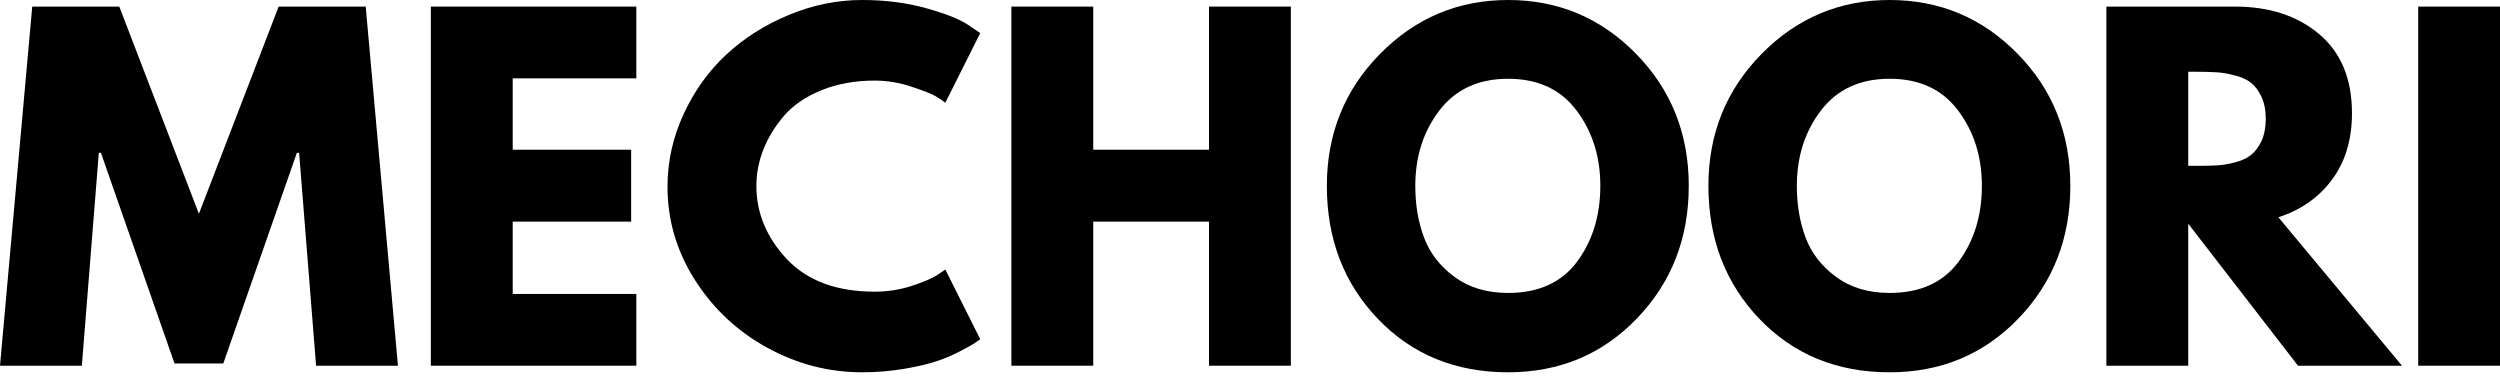 <svg width="85" height="13" viewBox="0 0 85 13" fill="none" xmlns="http://www.w3.org/2000/svg">
<path d="M10.747 12.434L10.17 5.195H10.094L7.592 12.357H5.933L3.431 5.195H3.36L2.783 12.434H0L1.096 0.224H4.056L6.763 7.268L9.474 0.224H12.434L13.53 12.434H10.747Z" fill="black"/>
<path d="M21.635 0.224V2.664H17.432V5.09H21.459V7.535H17.432V9.994H21.635V12.434H14.648V0.224H21.635Z" fill="black"/>
<path d="M29.744 9.917C30.166 9.917 30.578 9.854 30.978 9.727C31.378 9.597 31.672 9.473 31.86 9.355L32.141 9.164L33.328 11.533C33.286 11.562 33.23 11.602 33.161 11.652C33.094 11.7 32.933 11.79 32.679 11.924C32.428 12.057 32.16 12.174 31.874 12.272C31.588 12.37 31.213 12.459 30.749 12.539C30.285 12.617 29.807 12.658 29.315 12.658C28.181 12.658 27.105 12.38 26.088 11.824C25.071 11.265 24.251 10.498 23.629 9.522C23.006 8.544 22.695 7.486 22.695 6.348C22.695 5.49 22.878 4.668 23.243 3.879C23.608 3.088 24.094 2.411 24.702 1.849C25.308 1.287 26.017 0.839 26.827 0.505C27.637 0.169 28.467 0 29.315 0C30.102 0 30.83 0.094 31.497 0.281C32.165 0.469 32.636 0.656 32.913 0.844L33.328 1.125L32.141 3.493C32.071 3.434 31.966 3.362 31.826 3.279C31.689 3.197 31.413 3.087 30.997 2.95C30.584 2.811 30.166 2.74 29.744 2.74C29.073 2.74 28.471 2.849 27.938 3.064C27.404 3.281 26.981 3.567 26.67 3.922C26.361 4.278 26.124 4.661 25.96 5.071C25.798 5.481 25.717 5.898 25.717 6.319C25.717 7.247 26.065 8.08 26.76 8.817C27.456 9.55 28.45 9.917 29.744 9.917Z" fill="black"/>
<path d="M37.17 7.535V12.434H34.387V0.224H37.17V5.09H41.106V0.224H43.889V12.434H41.106V7.535H37.17Z" fill="black"/>
<path d="M45.113 6.319C45.113 4.554 45.715 3.058 46.919 1.835C48.123 0.612 49.575 0 51.275 0C52.981 0 54.431 0.61 55.626 1.83C56.82 3.048 57.418 4.544 57.418 6.319C57.418 8.105 56.83 9.608 55.655 10.828C54.479 12.048 53.02 12.658 51.275 12.658C49.486 12.658 48.012 12.055 46.853 10.847C45.692 9.636 45.113 8.128 45.113 6.319ZM48.12 6.319C48.12 6.961 48.218 7.546 48.416 8.073C48.612 8.601 48.957 9.048 49.45 9.412C49.946 9.778 50.553 9.96 51.275 9.96C52.311 9.96 53.092 9.606 53.62 8.898C54.147 8.186 54.411 7.327 54.411 6.319C54.411 5.326 54.141 4.47 53.601 3.755C53.064 3.038 52.288 2.678 51.275 2.678C50.267 2.678 49.489 3.038 48.94 3.755C48.393 4.47 48.12 5.326 48.12 6.319Z" fill="black"/>
<path d="M58.086 6.319C58.086 4.554 58.688 3.058 59.892 1.835C61.096 0.612 62.548 0 64.248 0C65.954 0 67.404 0.61 68.599 1.83C69.793 3.048 70.391 4.544 70.391 6.319C70.391 8.105 69.802 9.608 68.628 10.828C67.452 12.048 65.992 12.658 64.248 12.658C62.459 12.658 60.985 12.055 59.825 10.847C58.665 9.636 58.086 8.128 58.086 6.319ZM61.093 6.319C61.093 6.961 61.191 7.546 61.389 8.073C61.585 8.601 61.929 9.048 62.423 9.412C62.918 9.778 63.526 9.96 64.248 9.96C65.283 9.96 66.065 9.606 66.593 8.898C67.119 8.186 67.384 7.327 67.384 6.319C67.384 5.326 67.113 4.47 66.574 3.755C66.036 3.038 65.261 2.678 64.248 2.678C63.24 2.678 62.462 3.038 61.913 3.755C61.366 4.47 61.093 5.326 61.093 6.319Z" fill="black"/>
<path d="M71.617 0.224H75.987C77.16 0.224 78.115 0.537 78.856 1.163C79.596 1.789 79.967 2.685 79.967 3.851C79.967 4.747 79.74 5.498 79.29 6.105C78.842 6.712 78.233 7.139 77.465 7.387L81.668 12.434H78.132L74.4 7.606V12.434H71.617V0.224ZM74.4 5.638H74.729C74.983 5.638 75.199 5.633 75.377 5.623C75.555 5.614 75.756 5.581 75.983 5.523C76.211 5.464 76.394 5.379 76.531 5.271C76.67 5.164 76.789 5.006 76.888 4.799C76.986 4.589 77.036 4.337 77.036 4.041C77.036 3.746 76.986 3.496 76.888 3.288C76.789 3.079 76.67 2.92 76.531 2.812C76.394 2.704 76.211 2.621 75.983 2.564C75.756 2.504 75.555 2.469 75.377 2.459C75.199 2.447 74.983 2.44 74.729 2.44H74.4V5.638Z" fill="black"/>
<path d="M85.002 0.224V12.434H82.219V0.224H85.002Z" fill="black"/>
</svg>
